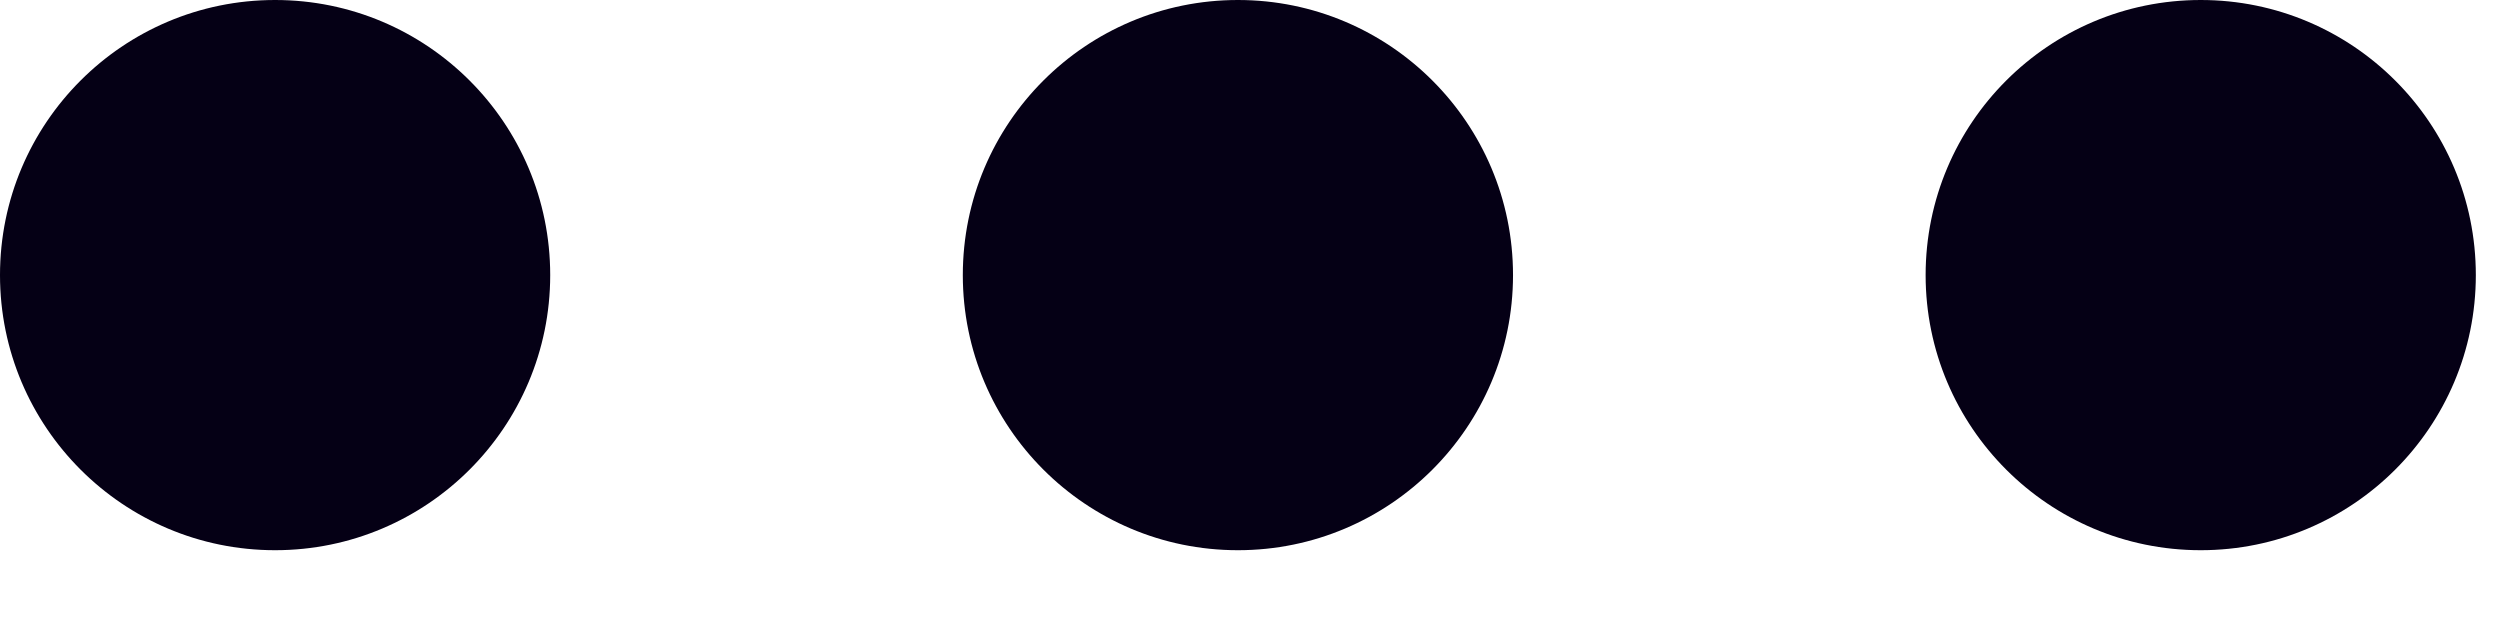 <svg width="24" height="6" viewBox="0 0 24 6" fill="none" xmlns="http://www.w3.org/2000/svg">
<path d="M11.884 5.282C13.342 5.282 14.525 4.099 14.525 2.641C14.525 1.182 13.342 0 11.884 0C10.425 0 9.243 1.182 9.243 2.641C9.243 4.099 10.425 5.282 11.884 5.282Z" fill="#050015"/>
<path d="M2.641 5.282C4.099 5.282 5.282 4.099 5.282 2.641C5.282 1.182 4.099 0 2.641 0C1.182 0 0 1.182 0 2.641C0 4.099 1.182 5.282 2.641 5.282Z" fill="#050015"/>
<path d="M21.127 5.282C22.585 5.282 23.768 4.099 23.768 2.641C23.768 1.182 22.585 0 21.127 0C19.668 0 18.486 1.182 18.486 2.641C18.486 4.099 19.668 5.282 21.127 5.282Z" fill="#050015"/>
</svg>
